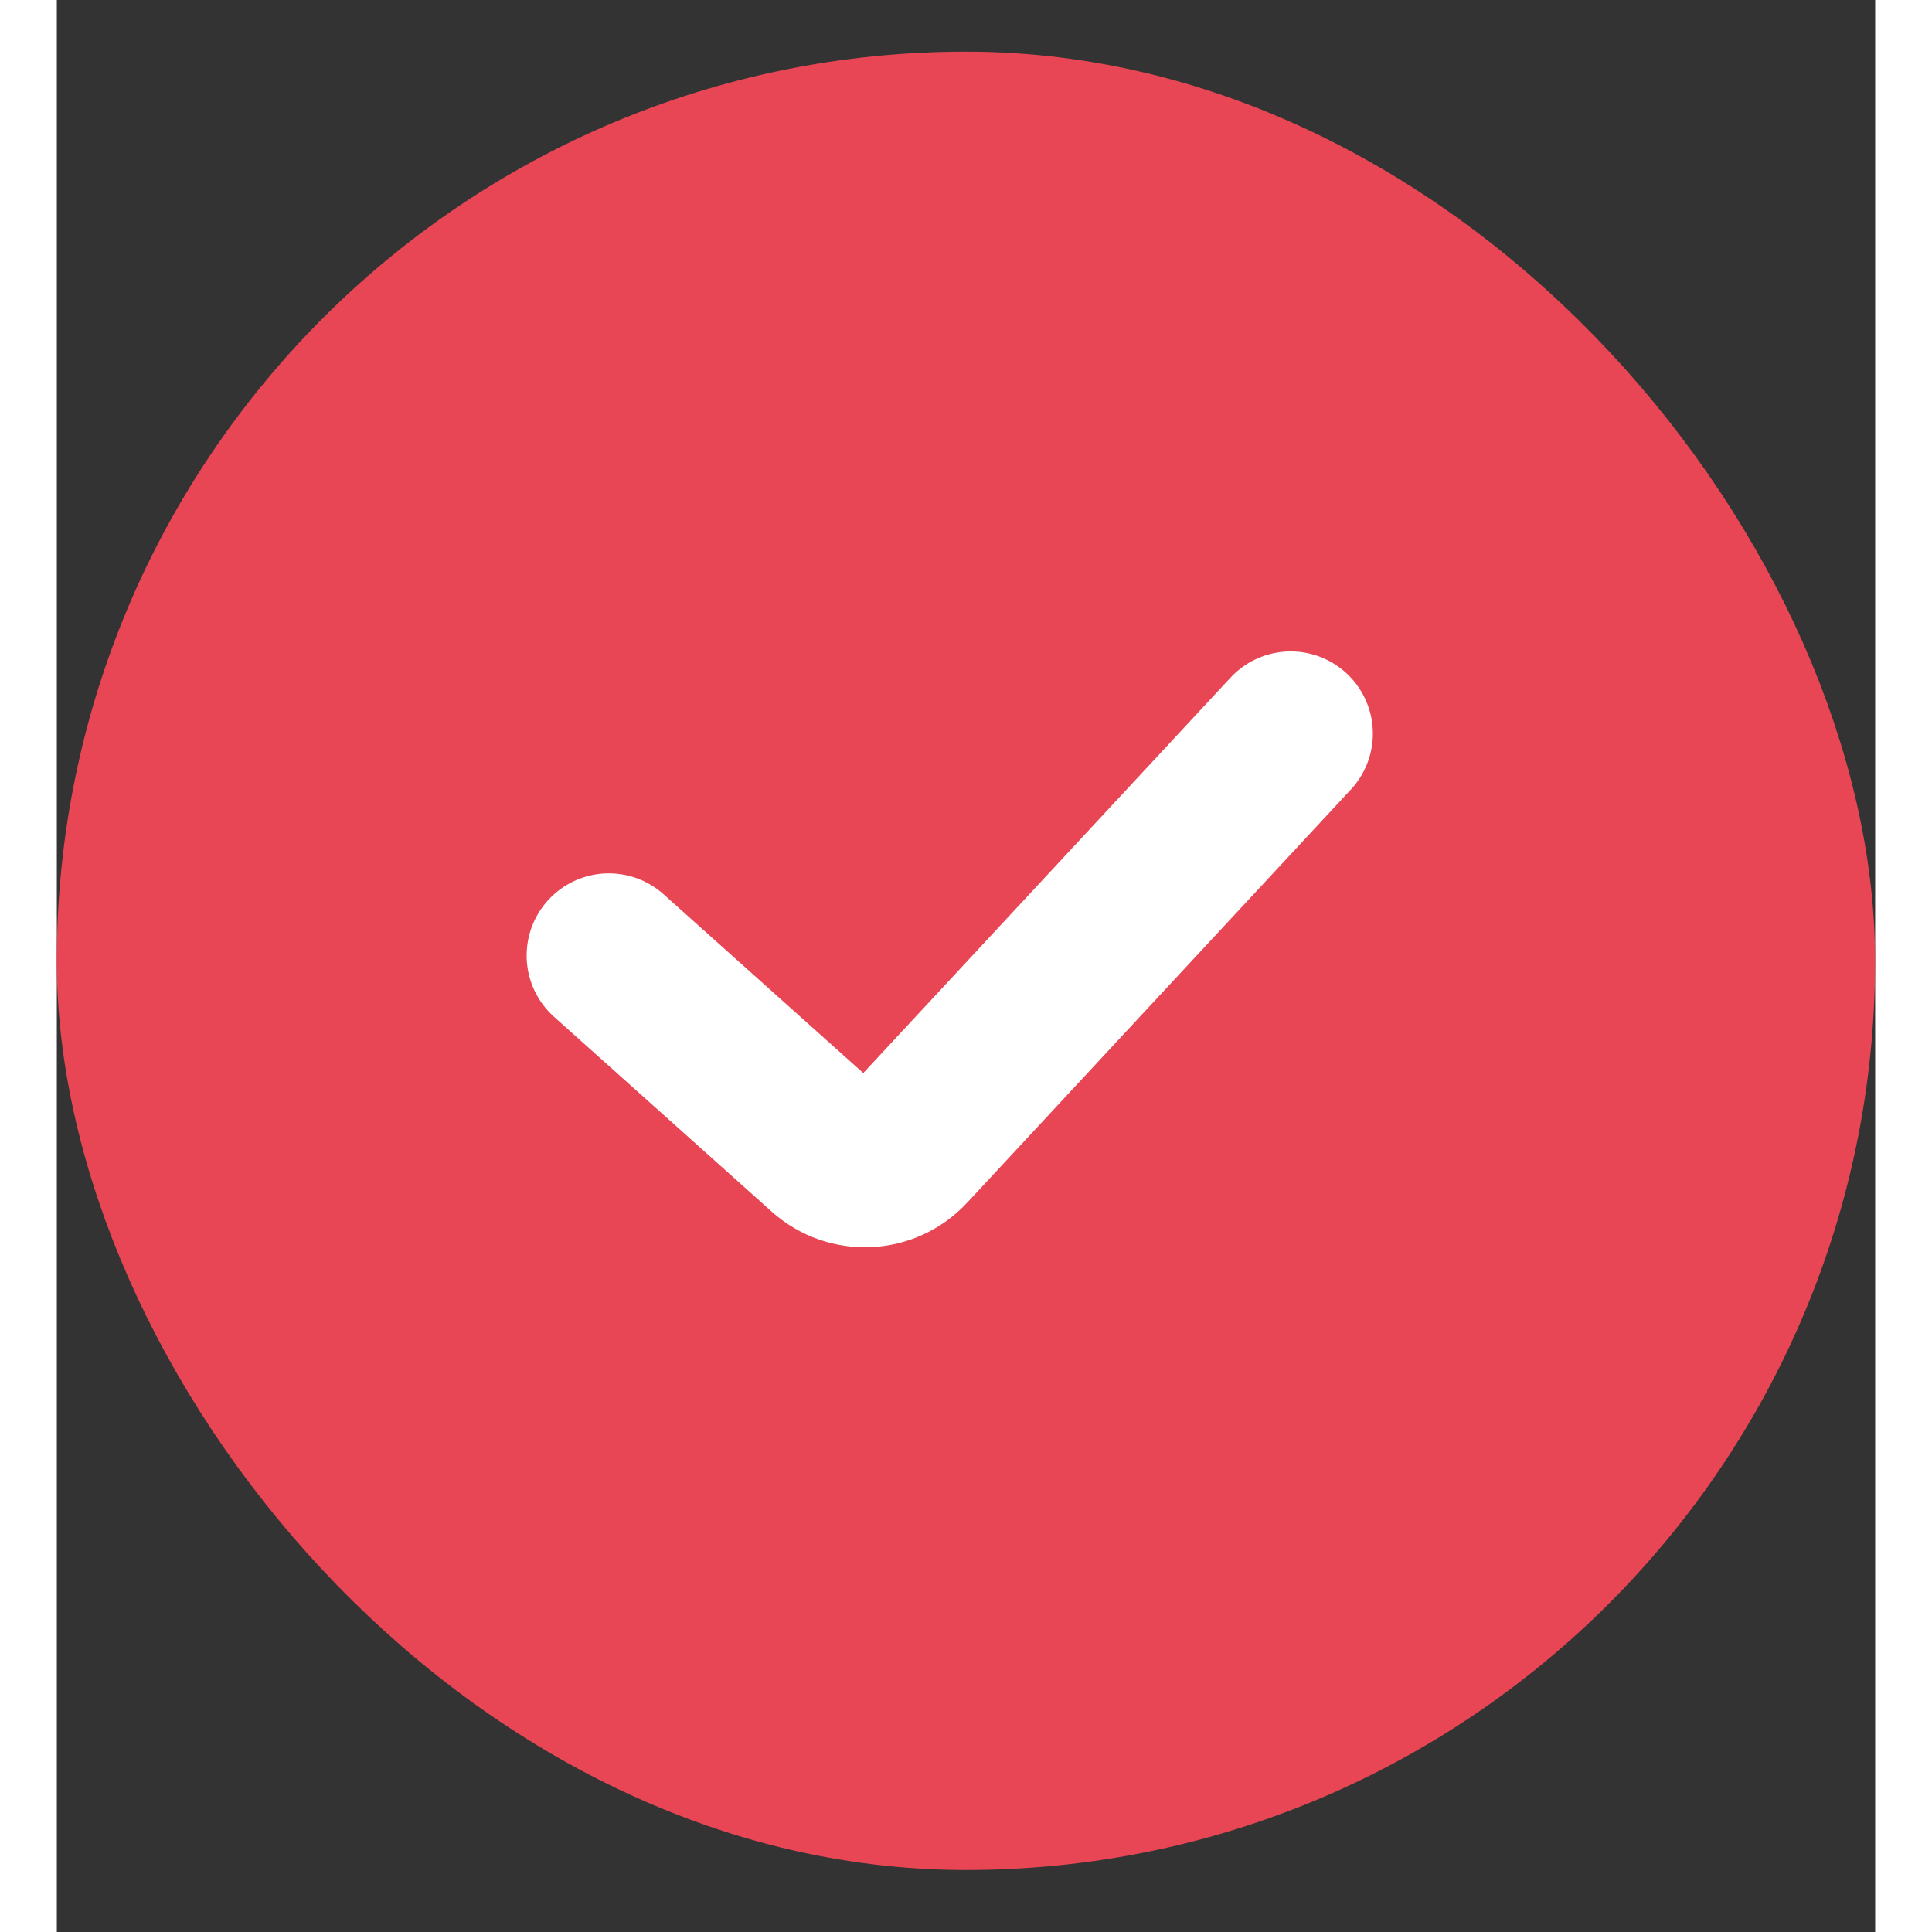 <svg width="20" height="20" viewBox="0 0 16 17" fill="none" xmlns="http://www.w3.org/2000/svg">
<rect x="0" y="0" width="16" height="17" fill="#333333" stroke="none"/>
<rect x="0.542" y="0.997" width="14.915" height="14.915" rx="7.458" fill="#e84654" stroke="#e84654" stroke-width="1.085"/>
<path d="M4.857 8.408L6.773 10.123C6.978 10.307 7.293 10.293 7.481 10.09L10.857 6.455" stroke="white" stroke-width="1.446" stroke-linecap="round"/>
</svg>
